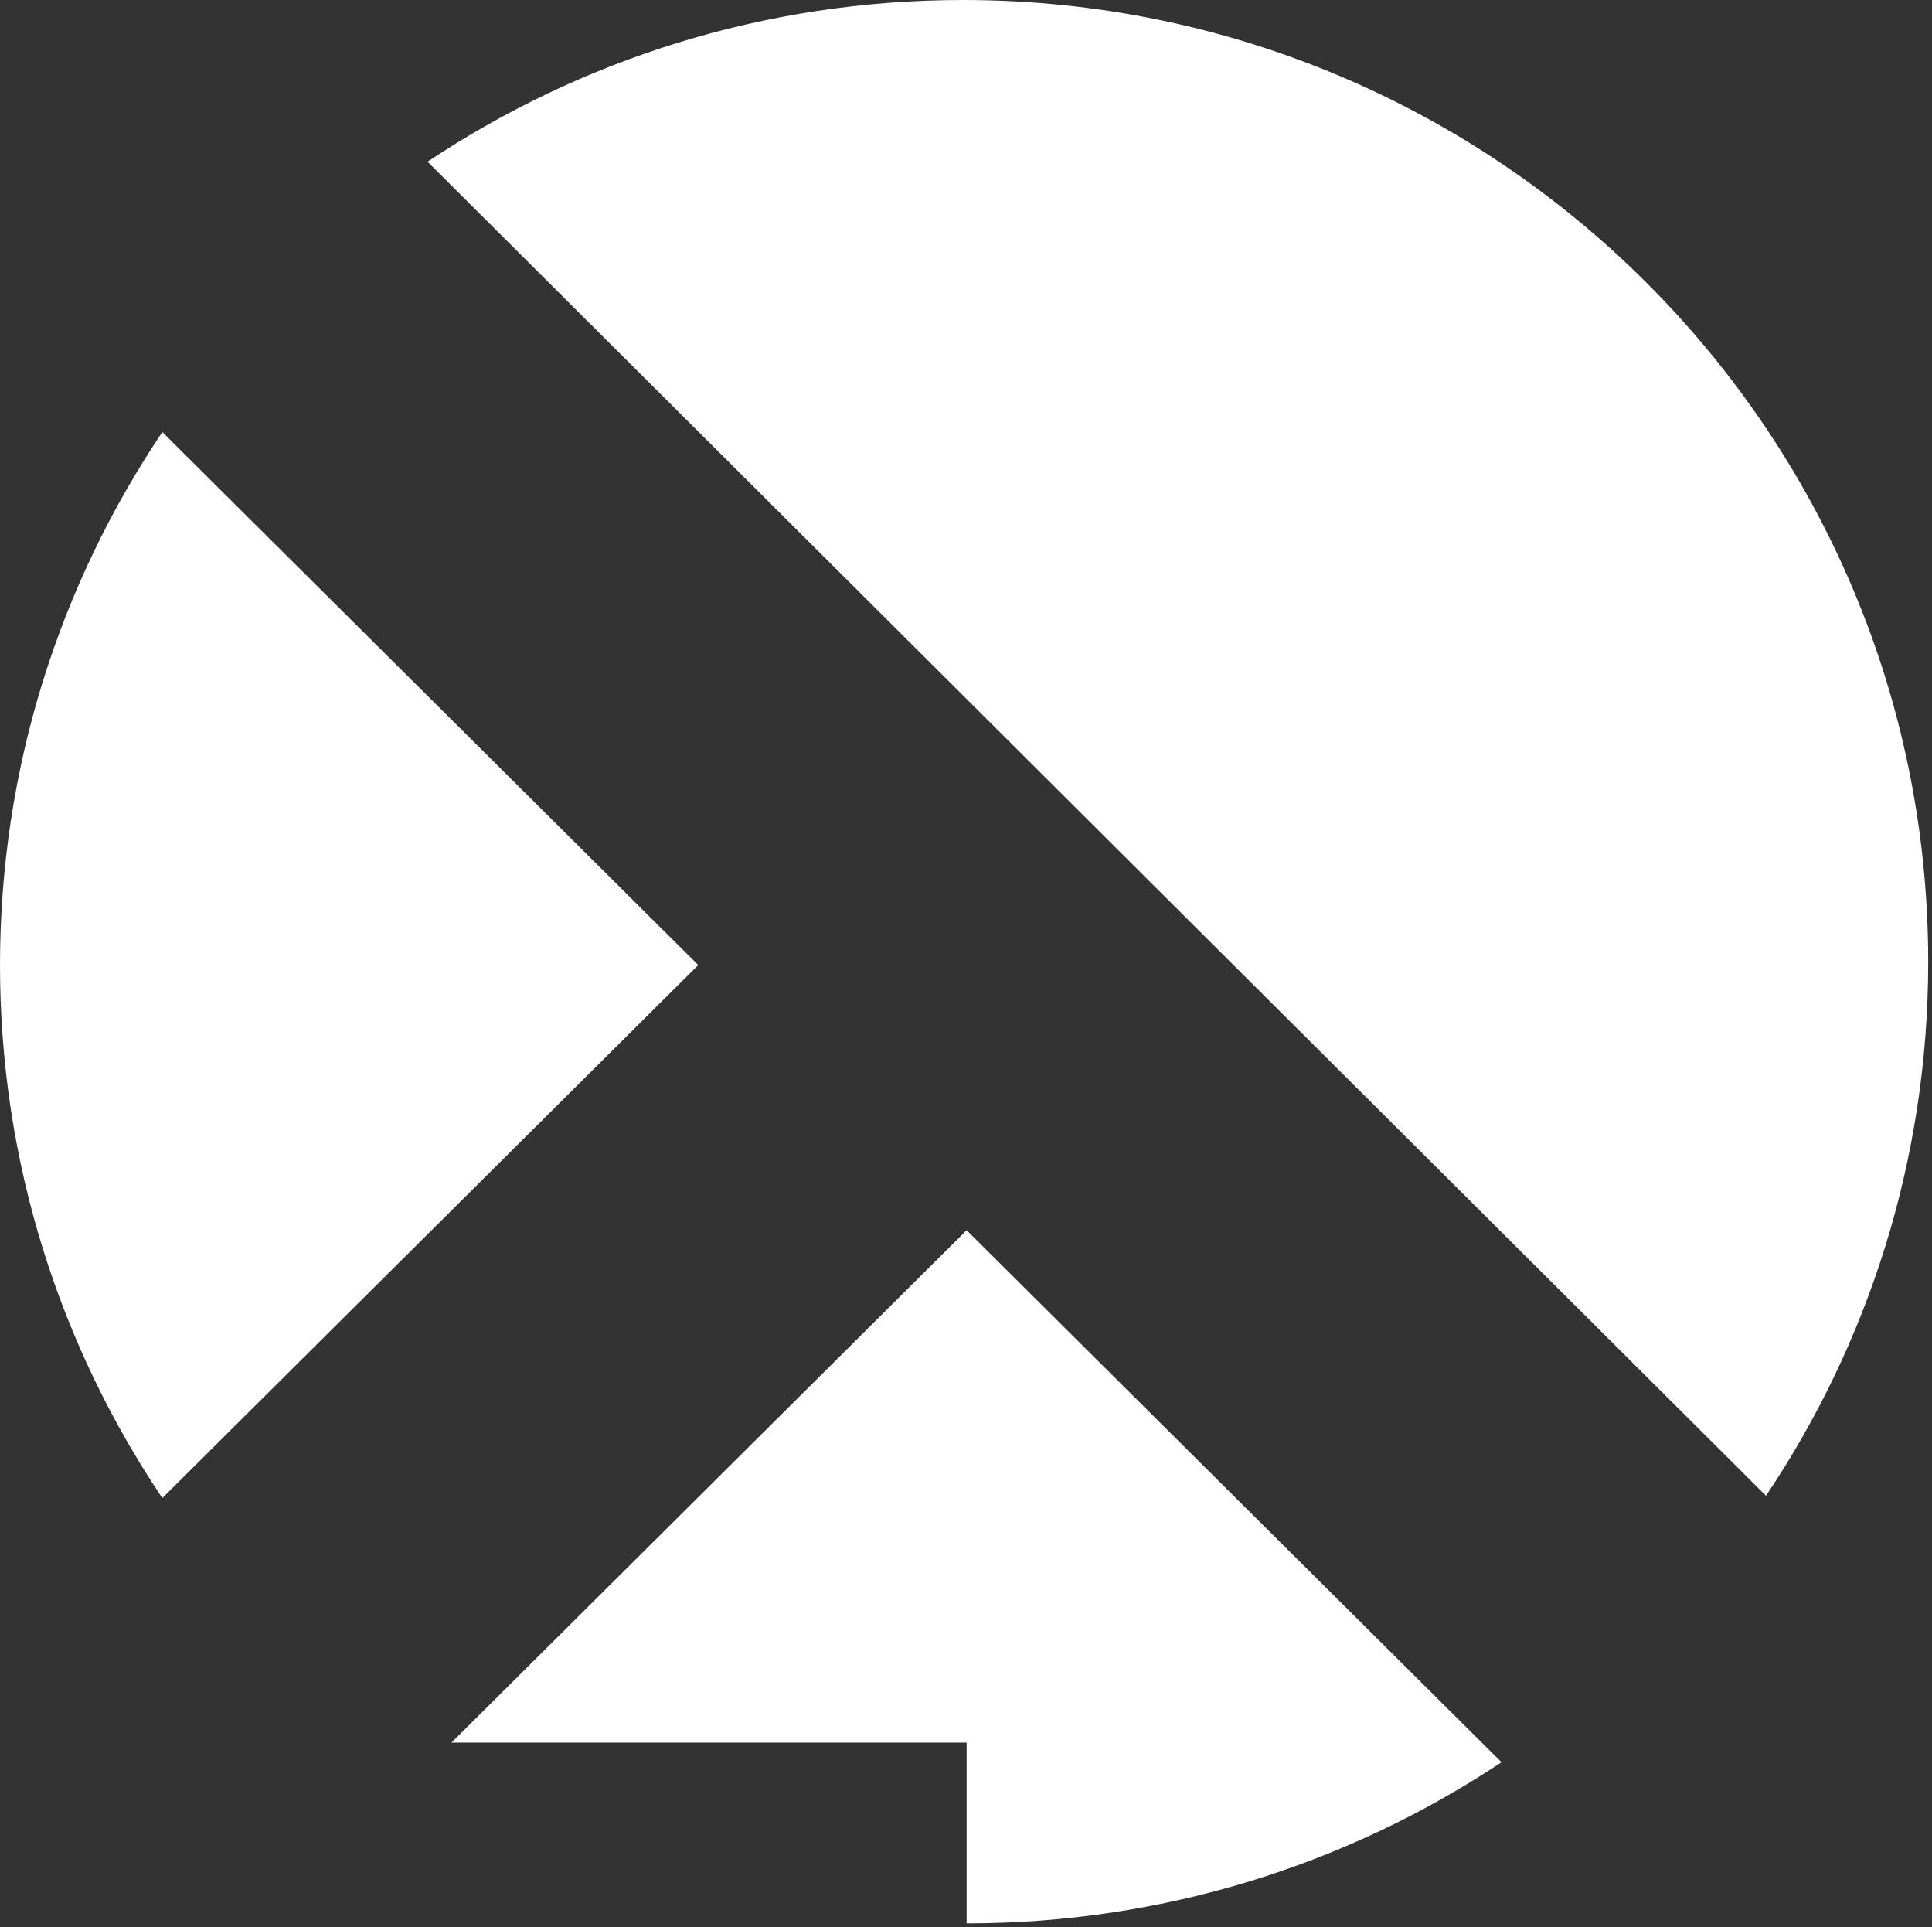 <?xml version="1.0" encoding="UTF-8"?>
<svg width="368px" height="367px" viewBox="0 0 368 367" version="1.1" xmlns="http://www.w3.org/2000/svg" xmlns:xlink="http://www.w3.org/1999/xlink">
    <rect x="0" y="0" width="368" height="367" fill="#333333" stroke="none"/>
    <!-- Generator: Sketch 52.4 (67378) - http://www.bohemiancoding.com/sketch -->
    <title>tl_icon_white</title>
    <desc>Created with Sketch.</desc>
    <g id="Page-1" stroke="none" stroke-width="1" fill="none" fill-rule="evenodd">
        <g id="Artboard" transform="translate(-316, -538)" fill="#FFFFFF">
            <path d="M524.911,695.819 L397.437,568.791 C426.626,549.35 461.701,538 499.445,538 C600.973,538 683.278,620.018 683.278,721.192 C683.278,758.803 671.888,793.756 652.38,822.844 L524.909,695.82 L524.911,695.819 Z M346.919,620.28 L449,721.781 L346.92,823.28 C327.398,794.237 316,759.336 316,721.779 C316,684.224 327.397,649.324 346.919,620.28 Z M602,873.593 C572.848,892.968 537.817,904.279 500.121,904.28 L500.121,869.853 L402,869.853 L500.121,772.28 L602,873.593 Z" id="tl_icon_white"></path>
        </g>
    </g>
</svg>